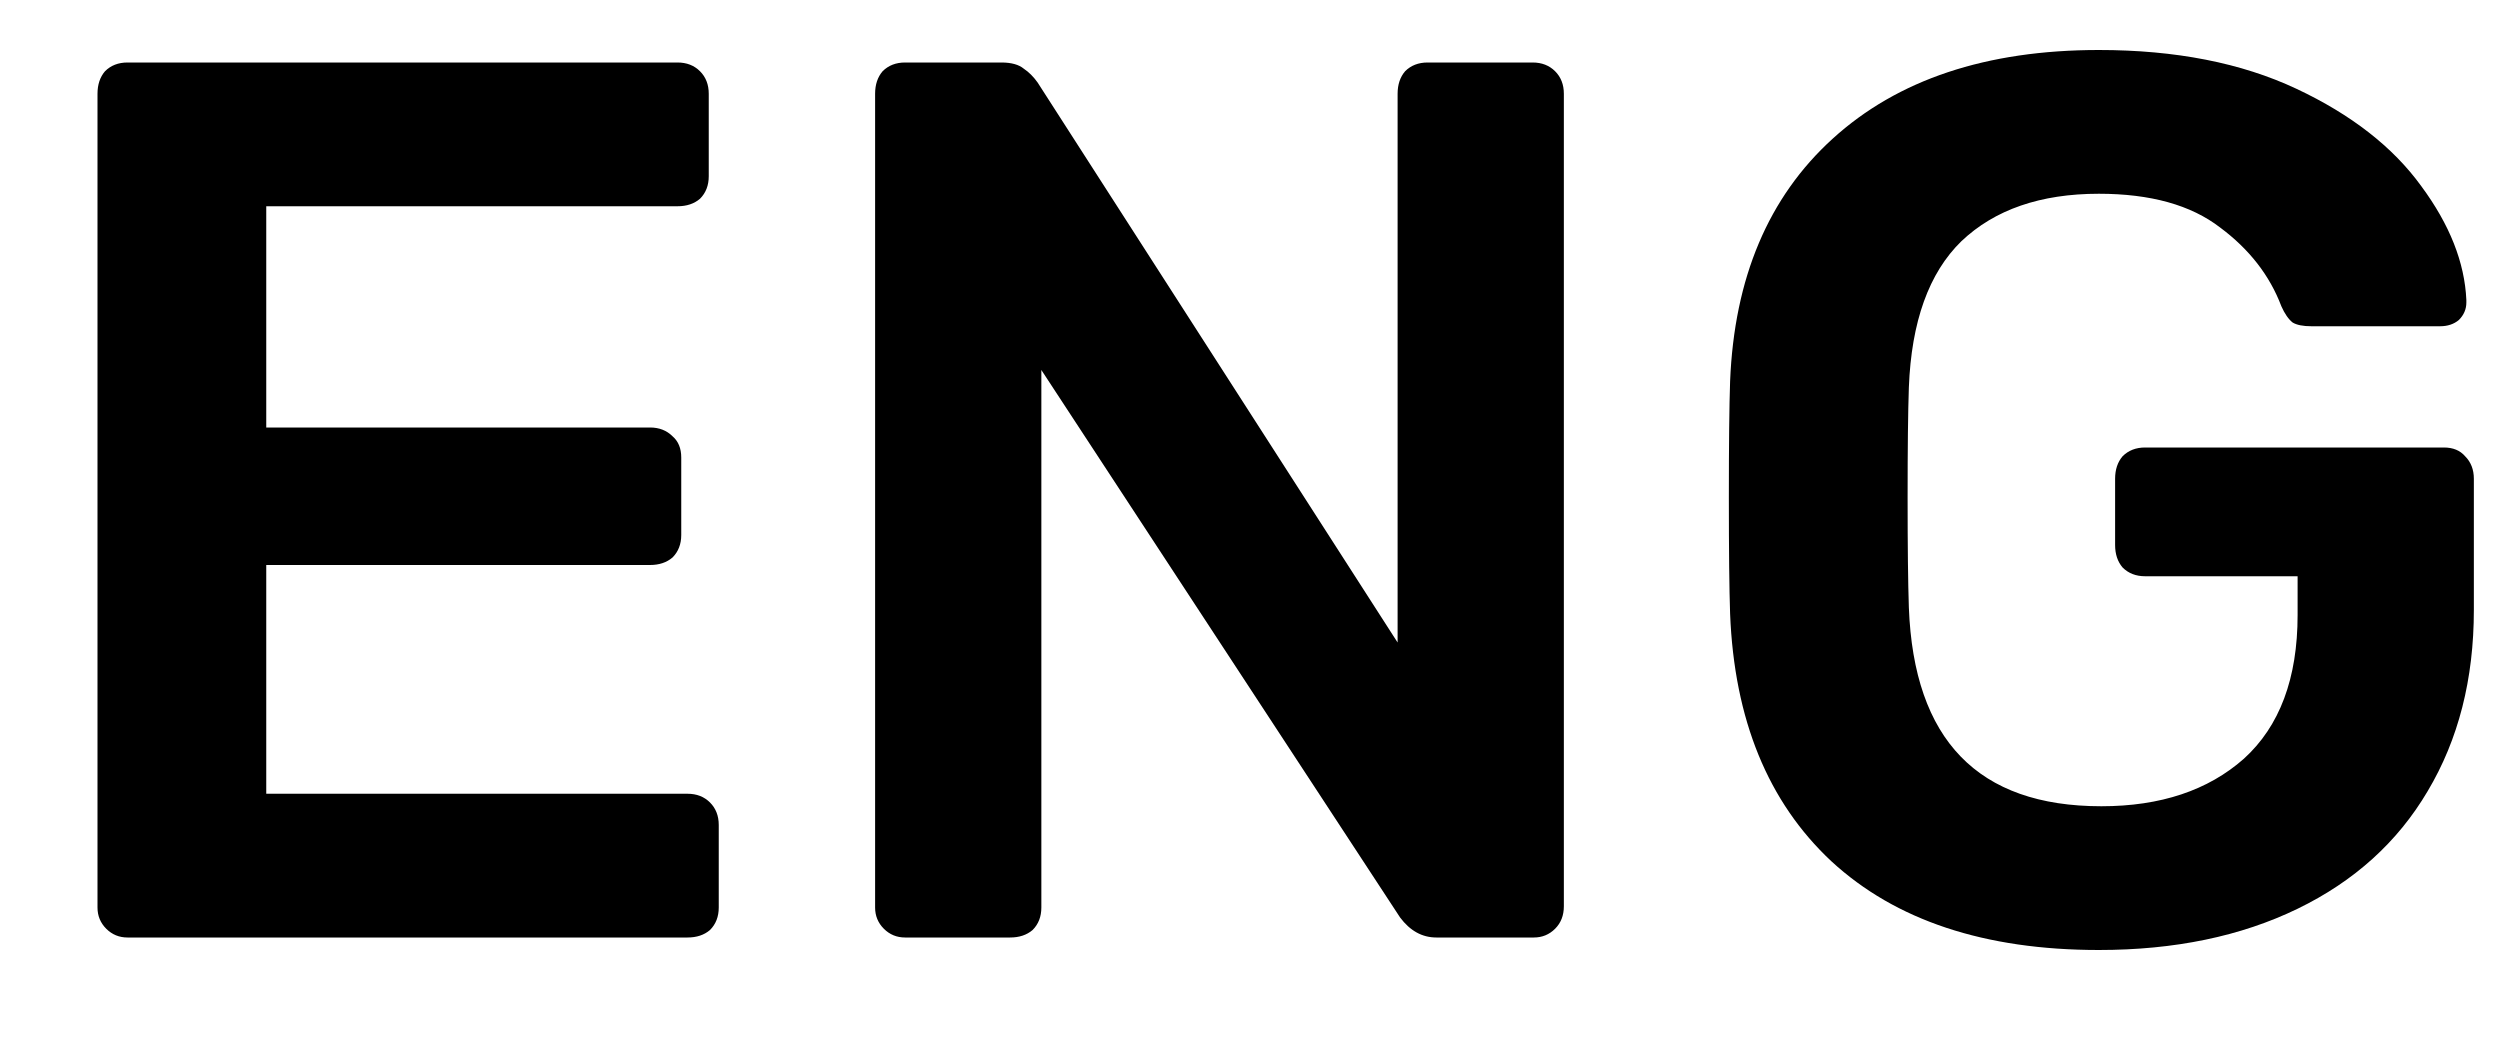 <svg width="24" height="10" viewBox="0 0 24 10" fill="none" xmlns="http://www.w3.org/2000/svg">
<path d="M1.224 9C1.144 9 1.076 8.972 1.02 8.916C0.964 8.86 0.936 8.792 0.936 8.712V0.9C0.936 0.812 0.96 0.74 1.008 0.684C1.064 0.628 1.136 0.6 1.224 0.6H6.504C6.592 0.6 6.664 0.628 6.72 0.684C6.776 0.74 6.804 0.812 6.804 0.9V1.692C6.804 1.78 6.776 1.852 6.72 1.908C6.664 1.956 6.592 1.98 6.504 1.98H2.556V4.104H6.24C6.328 4.104 6.4 4.132 6.456 4.188C6.512 4.236 6.54 4.304 6.54 4.392V5.136C6.54 5.224 6.512 5.296 6.456 5.352C6.4 5.4 6.328 5.424 6.24 5.424H2.556V7.62H6.6C6.688 7.62 6.76 7.648 6.816 7.704C6.872 7.76 6.9 7.832 6.9 7.92V8.712C6.9 8.8 6.872 8.872 6.816 8.928C6.76 8.976 6.688 9 6.6 9H1.224Z" fill="black"/>
<path d="M8.689 9C8.609 9 8.541 8.972 8.485 8.916C8.429 8.86 8.401 8.792 8.401 8.712V0.9C8.401 0.812 8.425 0.74 8.473 0.684C8.529 0.628 8.601 0.6 8.689 0.6H9.613C9.709 0.6 9.781 0.62 9.829 0.66C9.877 0.692 9.921 0.736 9.961 0.792L13.417 6.168V0.9C13.417 0.812 13.441 0.74 13.489 0.684C13.545 0.628 13.617 0.6 13.705 0.6H14.713C14.801 0.6 14.873 0.628 14.929 0.684C14.985 0.74 15.013 0.812 15.013 0.9V8.7C15.013 8.788 14.985 8.86 14.929 8.916C14.873 8.972 14.805 9 14.725 9H13.789C13.653 9 13.537 8.936 13.441 8.808L9.997 3.552V8.712C9.997 8.8 9.969 8.872 9.913 8.928C9.857 8.976 9.785 9 9.697 9H8.689Z" fill="black"/>
<path d="M20.149 9.12C19.053 9.12 18.197 8.836 17.581 8.268C16.973 7.7 16.649 6.908 16.609 5.892C16.601 5.66 16.597 5.288 16.597 4.776C16.597 4.264 16.601 3.892 16.609 3.66C16.649 2.668 16.977 1.892 17.593 1.332C18.217 0.764 19.069 0.48 20.149 0.48C20.885 0.48 21.517 0.604 22.045 0.852C22.573 1.1 22.973 1.412 23.245 1.788C23.517 2.156 23.661 2.52 23.677 2.88V2.904C23.677 2.968 23.653 3.024 23.605 3.072C23.557 3.112 23.497 3.132 23.425 3.132H22.189C22.109 3.132 22.049 3.12 22.009 3.096C21.969 3.064 21.933 3.012 21.901 2.94C21.789 2.644 21.593 2.392 21.313 2.184C21.033 1.968 20.645 1.86 20.149 1.86C19.589 1.86 19.149 2.012 18.829 2.316C18.517 2.62 18.349 3.088 18.325 3.72C18.317 3.952 18.313 4.304 18.313 4.776C18.313 5.24 18.317 5.592 18.325 5.832C18.373 7.104 18.989 7.74 20.173 7.74C20.741 7.74 21.197 7.588 21.541 7.284C21.885 6.972 22.057 6.512 22.057 5.904V5.532H20.593C20.505 5.532 20.433 5.504 20.377 5.448C20.329 5.392 20.305 5.32 20.305 5.232V4.596C20.305 4.508 20.329 4.436 20.377 4.38C20.433 4.324 20.505 4.296 20.593 4.296H23.461C23.549 4.296 23.617 4.324 23.665 4.38C23.721 4.436 23.749 4.508 23.749 4.596V5.856C23.749 6.52 23.601 7.1 23.305 7.596C23.017 8.084 22.601 8.46 22.057 8.724C21.513 8.988 20.877 9.12 20.149 9.12Z" fill="black"/>
</svg>
